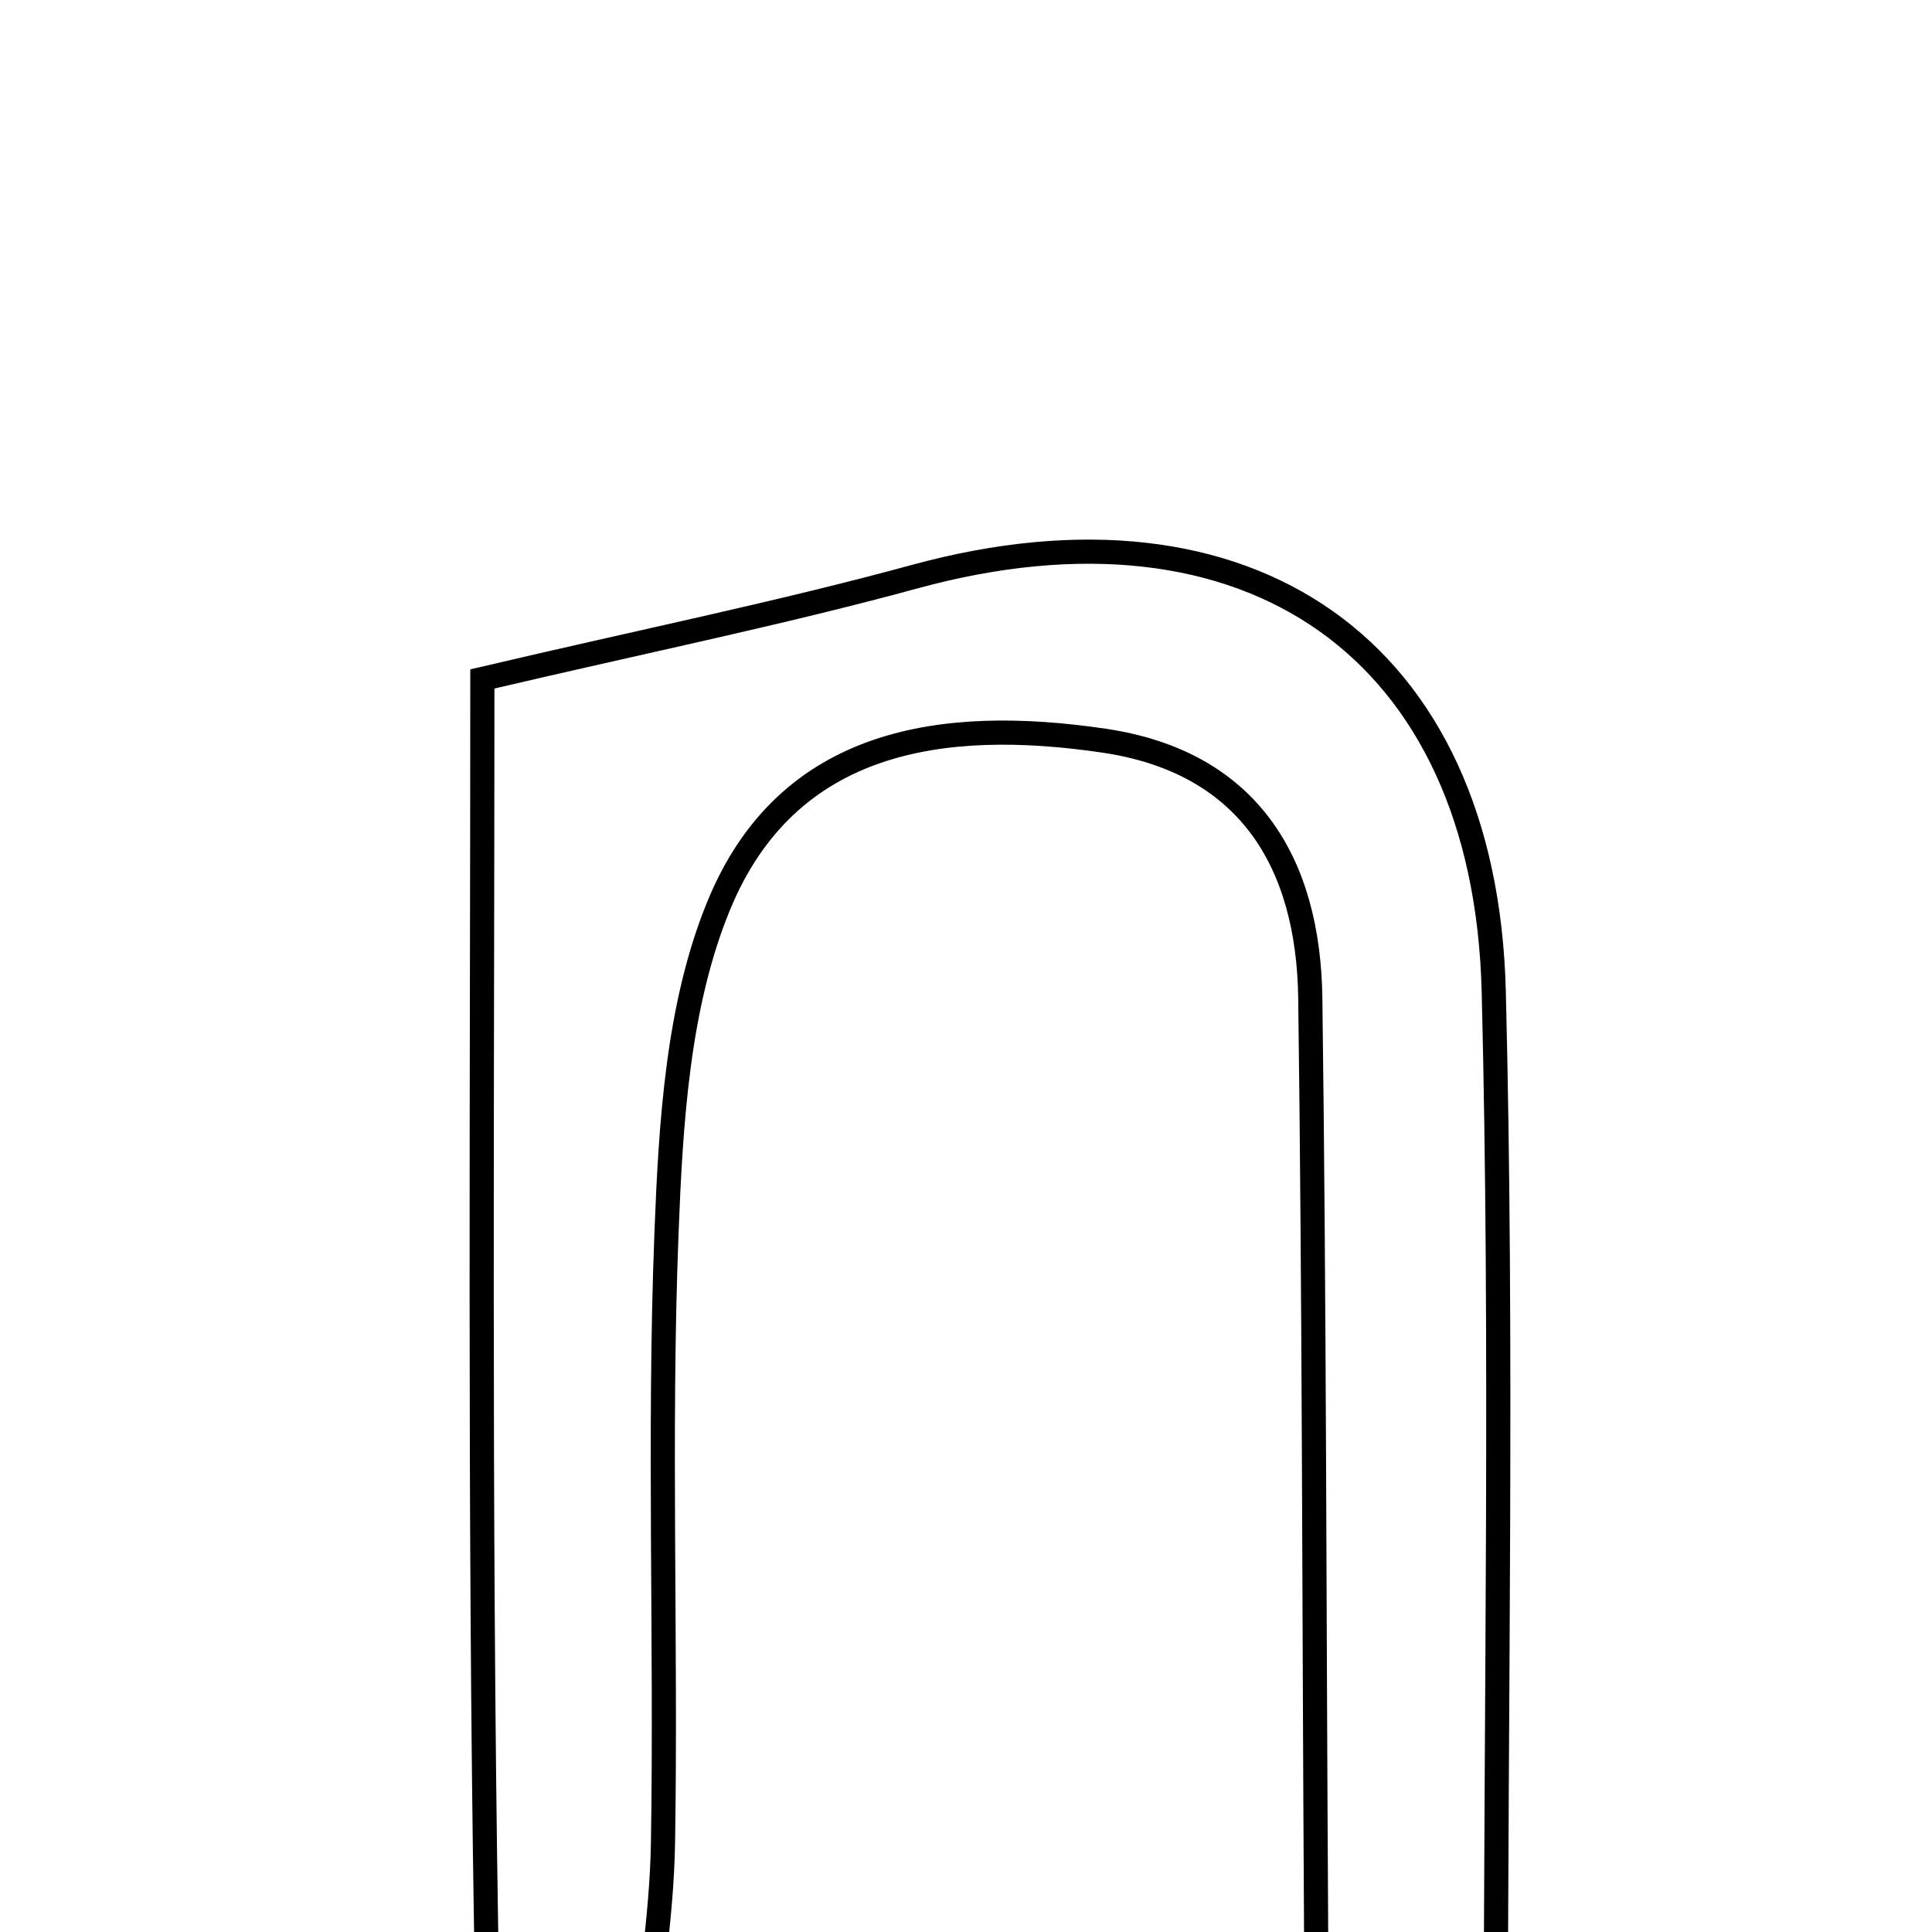 <svg xmlns="http://www.w3.org/2000/svg" viewBox="0.0 0.0 24.0 24.0" height="200px" width="200px"><path fill="none" stroke="black" stroke-width=".3" stroke-opacity="1.0"  filling="0" d="M11.364 7.163 C15.506 6.032 18.451 8.052 18.556 12.32 C18.666 16.714 18.581 21.113 18.581 25.672 C16.282 26.168 16.355 24.92 16.348 23.75 C16.325 19.968 16.327 16.185 16.277 12.403 C16.255 10.707 15.505 9.466 13.715 9.201 C11.724 8.907 9.781 9.166 8.926 11.255 C8.417 12.496 8.332 13.956 8.279 15.327 C8.182 17.846 8.277 20.371 8.236 22.892 C8.22 23.852 8.051 24.809 7.951 25.768 C7.652 25.863 7.353 25.958 7.054 26.053 C6.7 25.366 6.051 24.684 6.039 23.992 C5.954 18.712 5.992 13.431 5.992 8.434 C8.001 7.962 9.697 7.618 11.364 7.163"></path></svg>